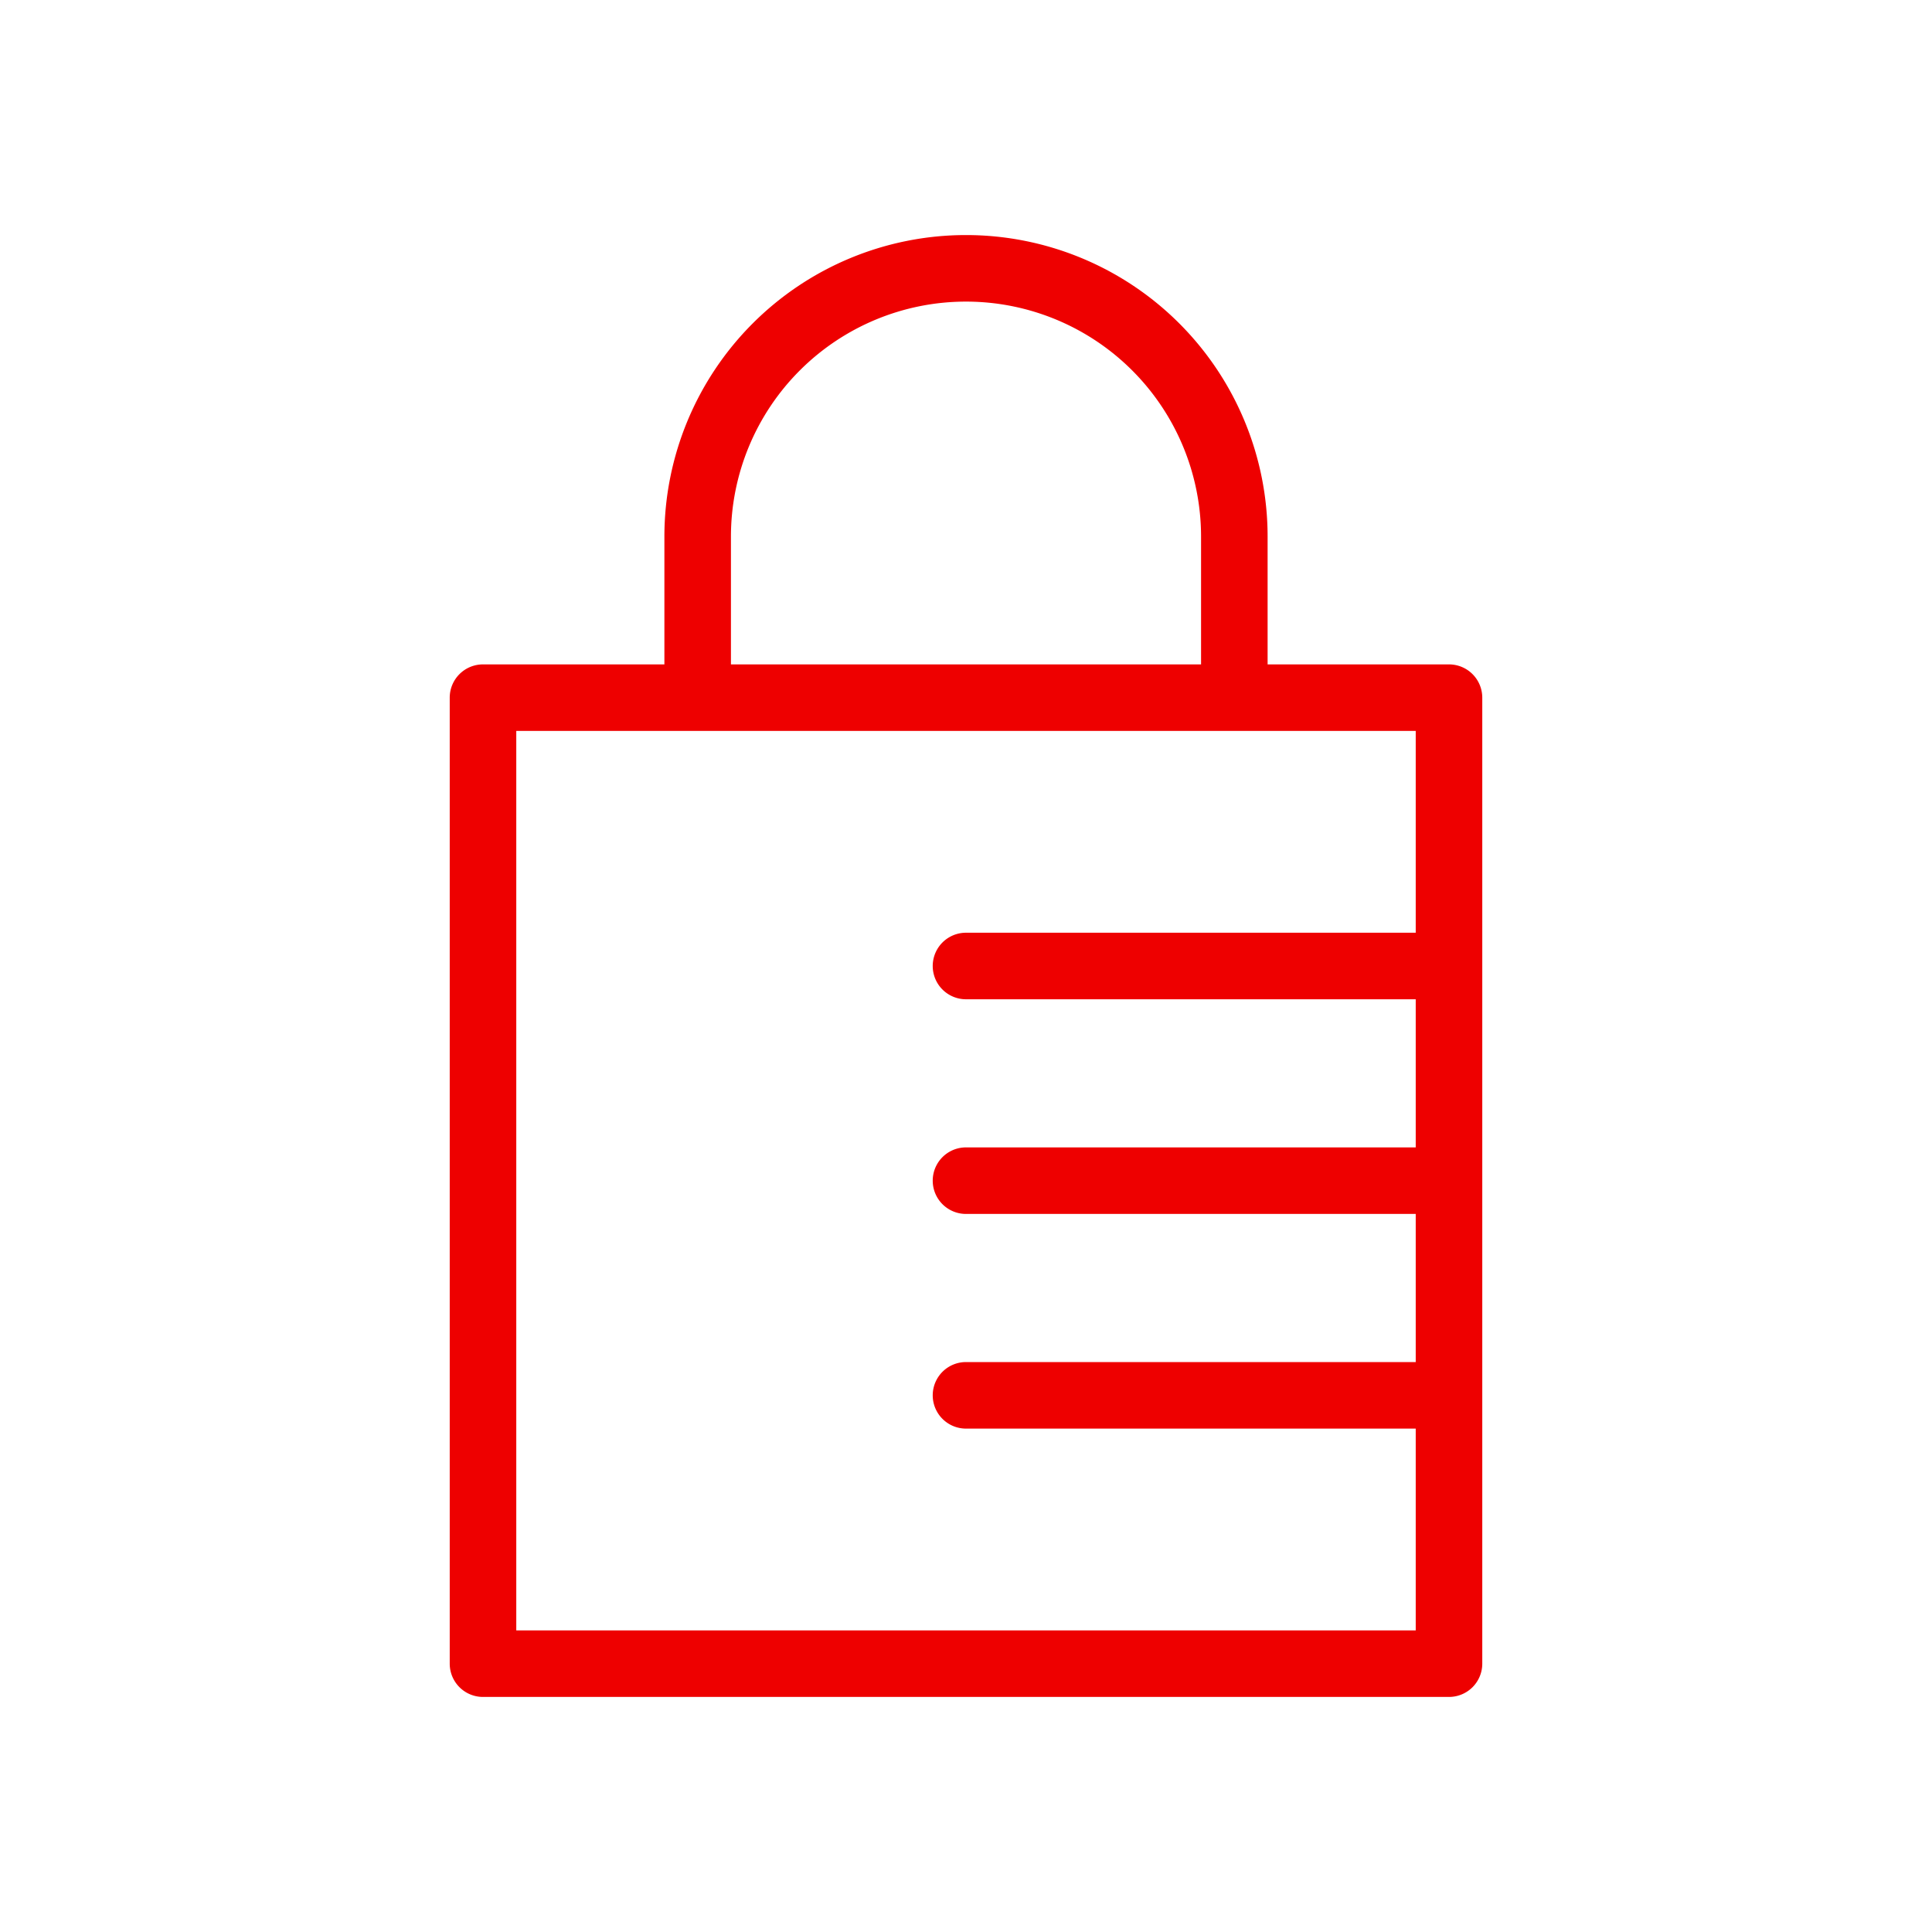 <svg id="a6f7e7ba-00cc-4ae9-9d0d-5295ea706da1" data-name="Icon" xmlns="http://www.w3.org/2000/svg" viewBox="0 0 36 36">
  <title>Locked padlock icon - Red</title>
<desc>key, door, closed, shut, safe, protect, defense, security, secure, theft, objects</desc>
<defs>
    <style>
      .bde3e818-b0e9-43bf-9f71-ada8d2864235 {
        fill: #e00;
      }
    </style>
  </defs>
  <path class="bde3e818-b0e9-43bf-9f71-ada8d2864235" d="M27,12.38H23.62V10a5.62,5.62,0,0,0-11.24,0v2.38H9a.62.62,0,0,0-.62.62V31a.62.62,0,0,0,.62.62H27a.62.62,0,0,0,.62-.62V13A.62.62,0,0,0,27,12.38ZM13.62,10a4.38,4.38,0,1,1,8.76,0v2.38H13.62Zm-4,20.38V13.62H26.38v3.76H18a.62.62,0,0,0,0,1.24h8.38v2.76H18a.62.62,0,0,0,0,1.24h8.38v2.76H18a.62.62,0,0,0,0,1.24h8.38v3.76Z"/>
</svg>
